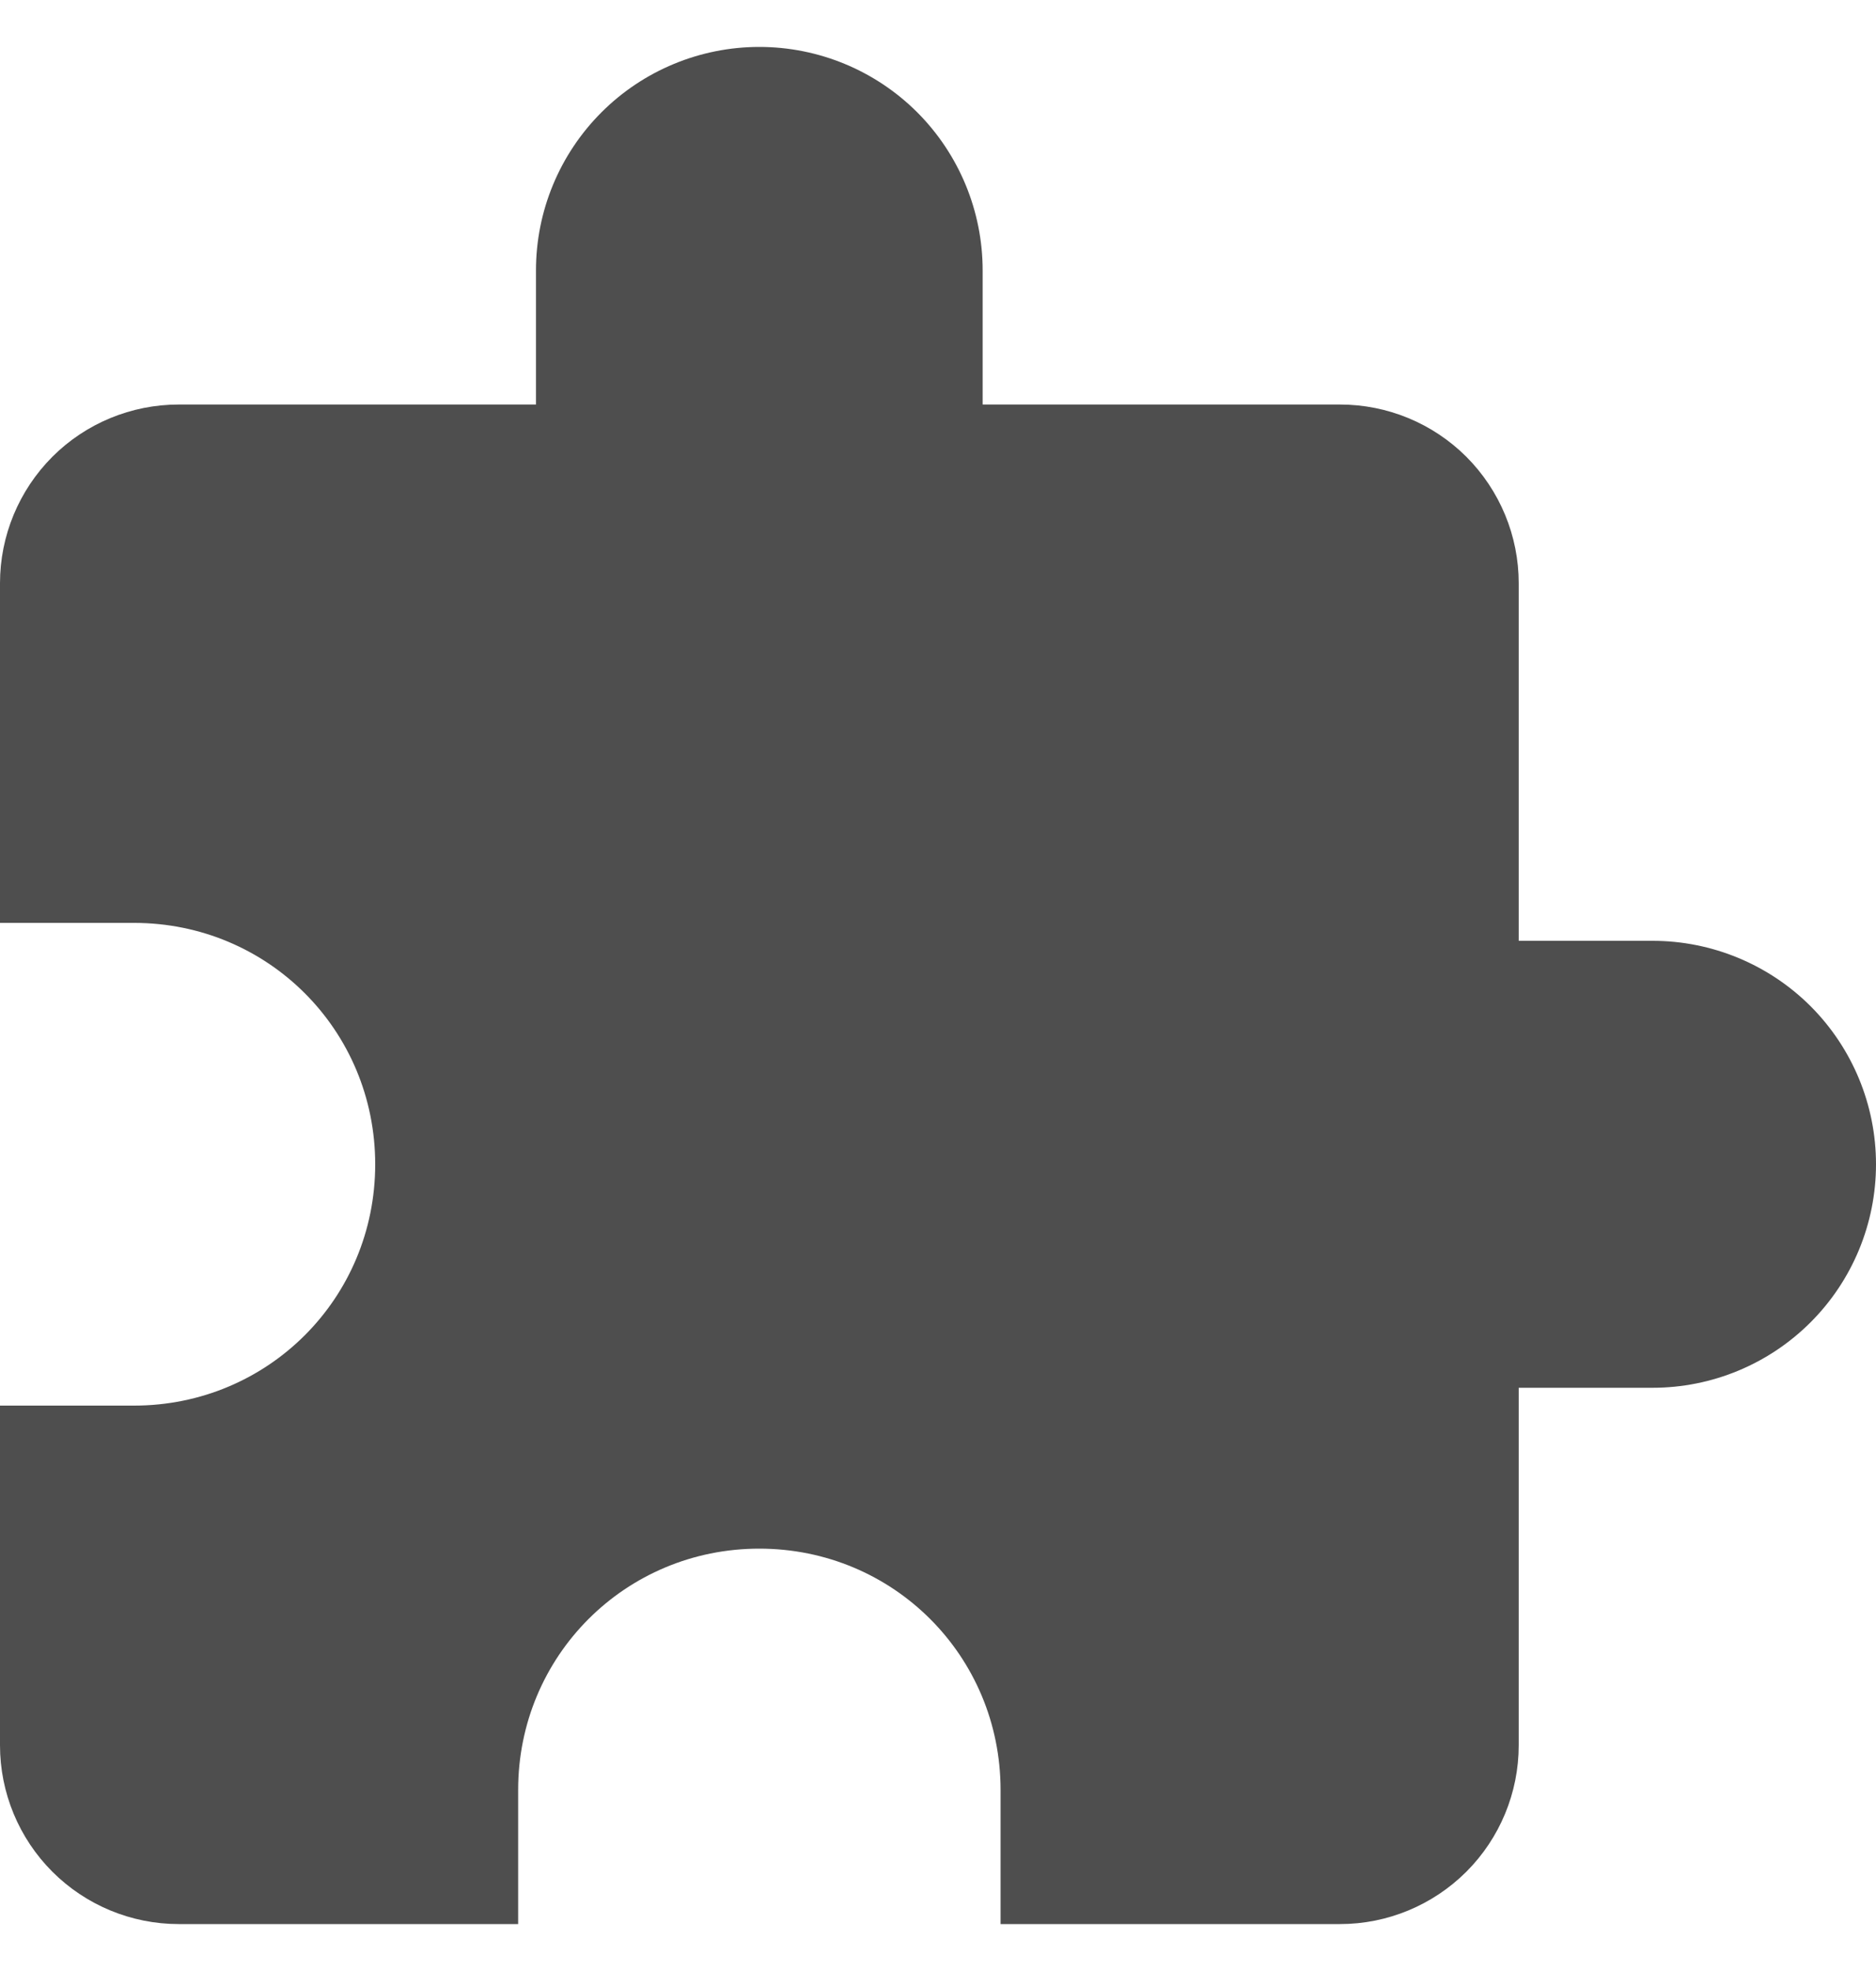 <svg width="20" height="21" viewBox="0 0 20 21" fill="none" xmlns="http://www.w3.org/2000/svg">
<path d="M17.619 10.024H16.191V6.214C16.191 5.709 15.99 5.225 15.633 4.867C15.275 4.51 14.791 4.31 14.286 4.31H10.476V2.881C10.476 2.249 10.225 1.644 9.779 1.197C9.332 0.751 8.727 0.5 8.095 0.5C7.464 0.5 6.858 0.751 6.412 1.197C5.965 1.644 5.714 2.249 5.714 2.881V4.31H1.905C1.4 4.31 0.915 4.51 0.558 4.867C0.201 5.225 0 5.709 0 6.214V9.833H1.429C2.857 9.833 4 10.976 4 12.405C4 13.833 2.857 14.976 1.429 14.976H0V18.595C0 19.1 0.201 19.585 0.558 19.942C0.915 20.299 1.4 20.5 1.905 20.5H5.524V19.071C5.524 17.643 6.667 16.5 8.095 16.5C9.524 16.5 10.667 17.643 10.667 19.071V20.5H14.286C14.791 20.5 15.275 20.299 15.633 19.942C15.99 19.585 16.191 19.1 16.191 18.595V14.786H17.619C18.25 14.786 18.856 14.535 19.303 14.088C19.749 13.642 20 13.036 20 12.405C20 11.773 19.749 11.168 19.303 10.721C18.856 10.275 18.25 10.024 17.619 10.024Z" fill="#4E4E4E"/>
</svg>
